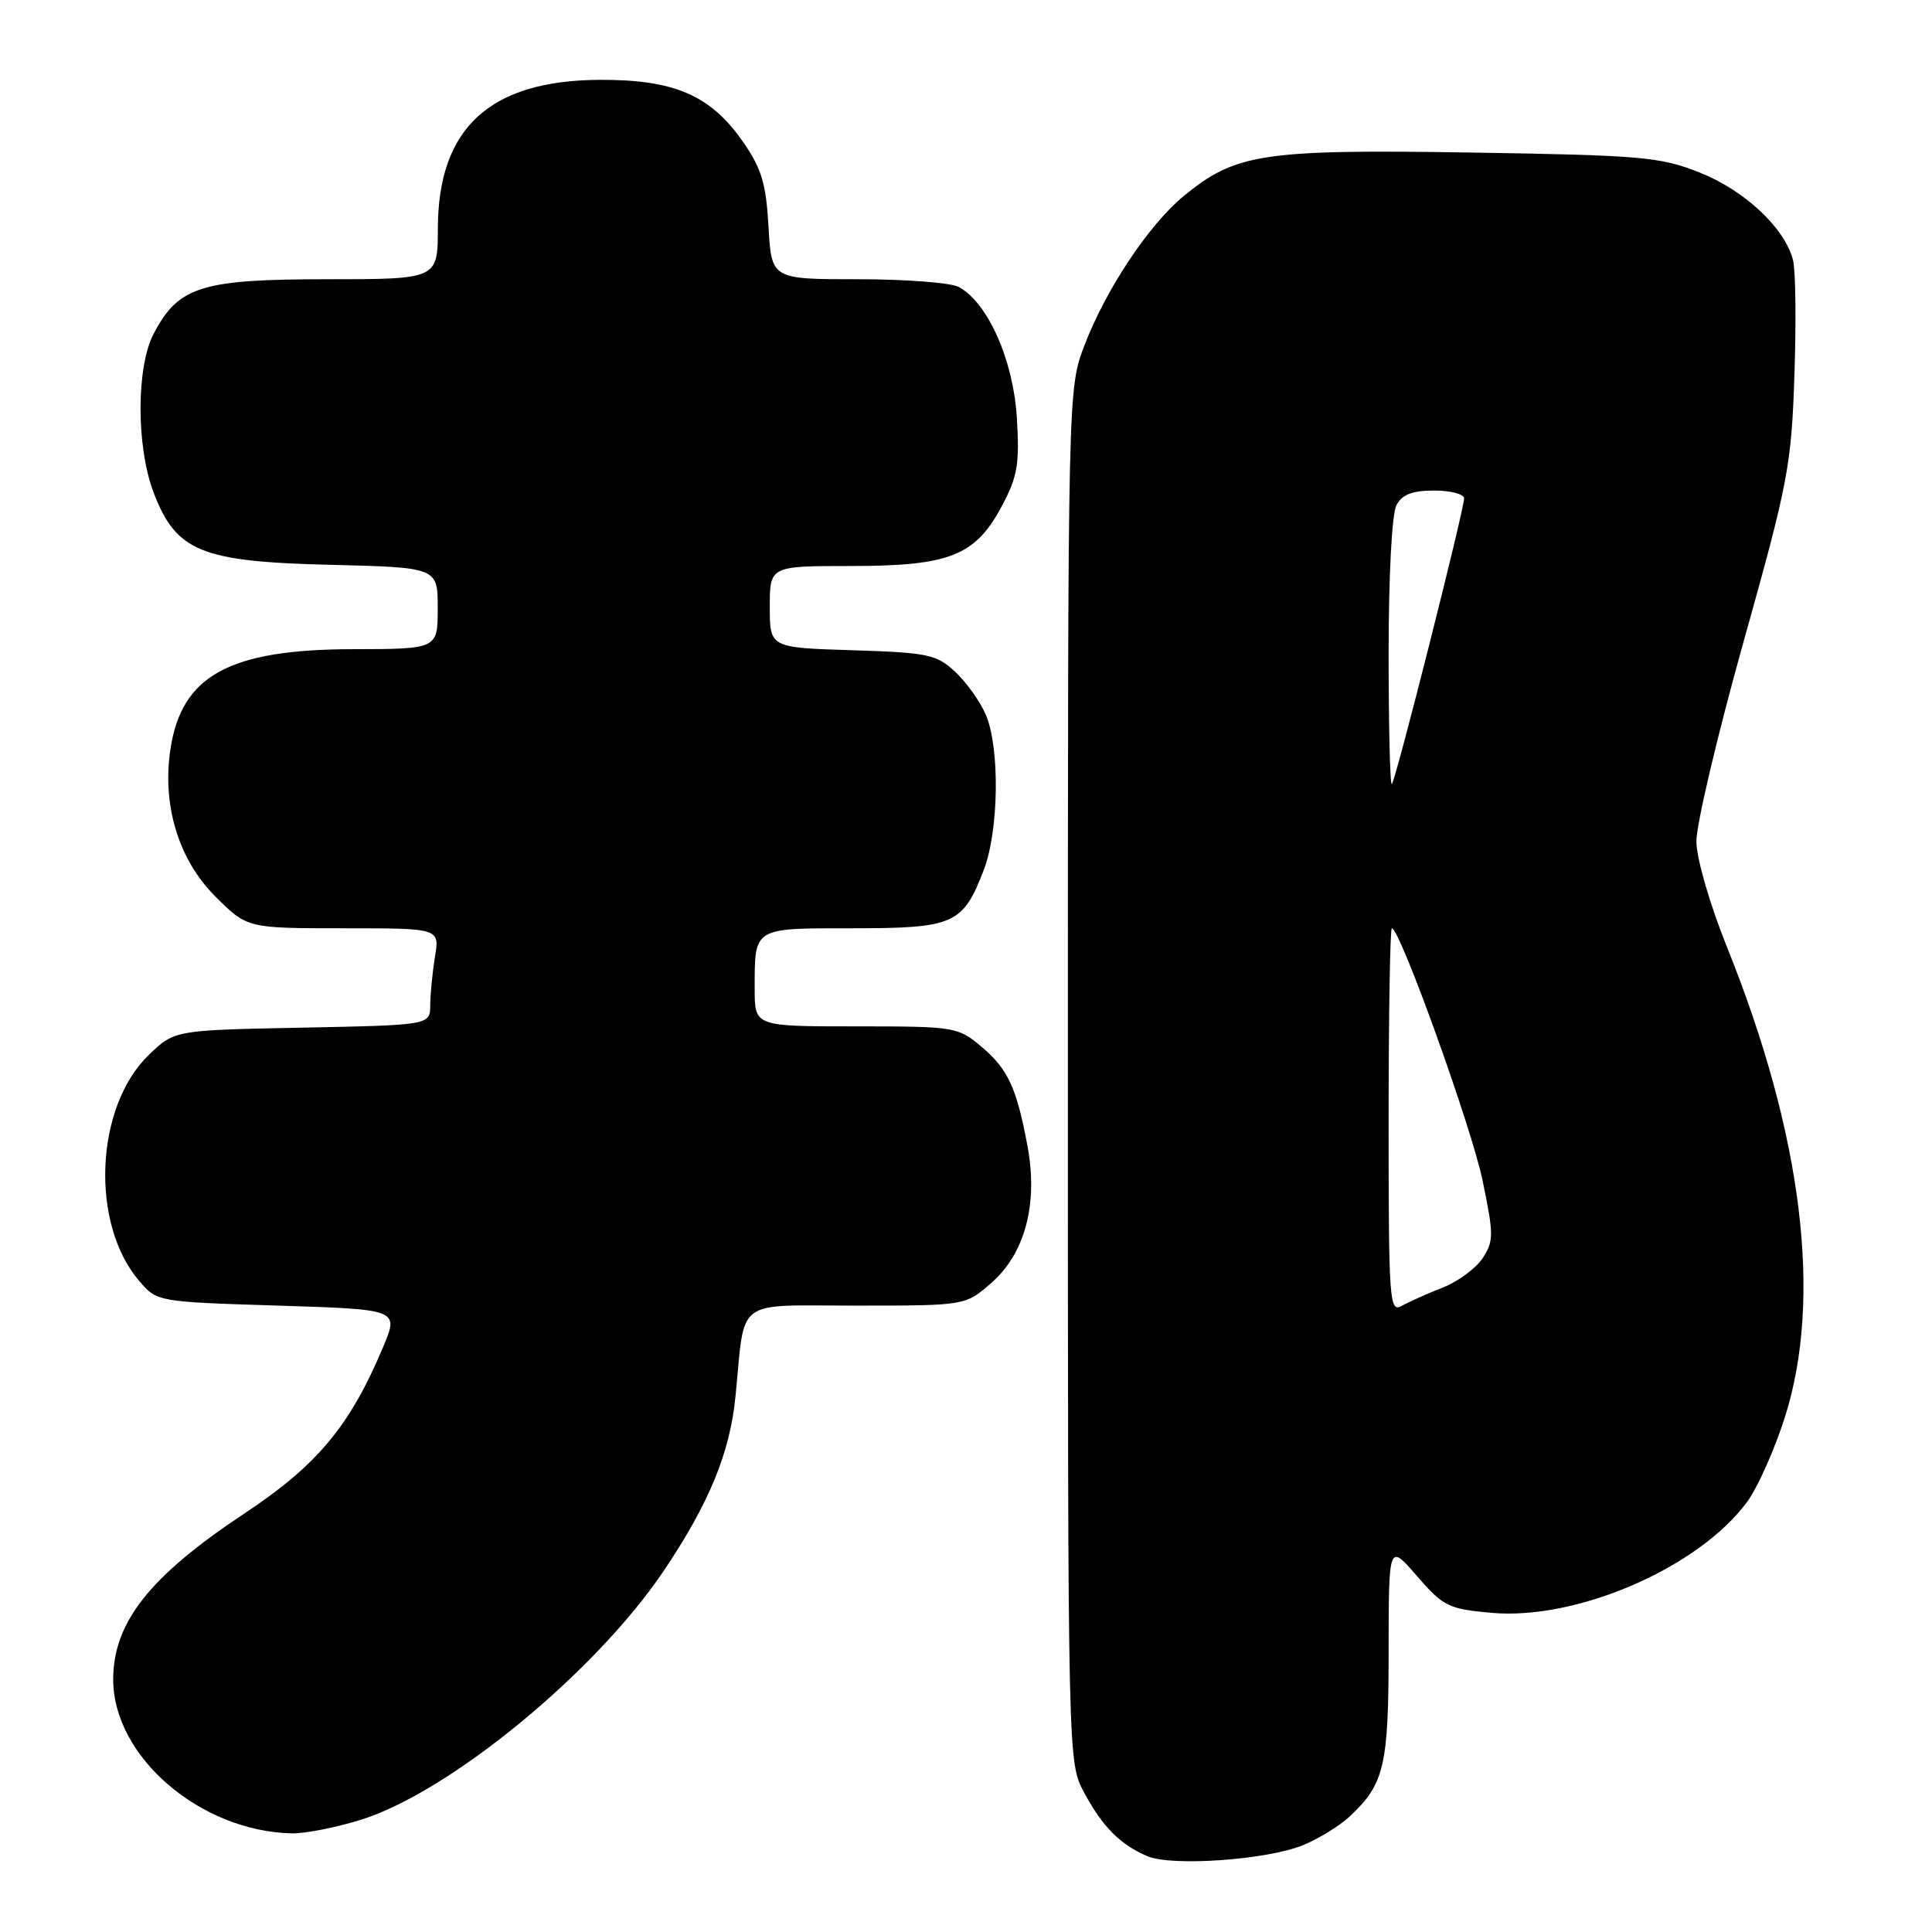 <?xml version="1.0" encoding="UTF-8" standalone="no"?>
<!DOCTYPE svg PUBLIC "-//W3C//DTD SVG 1.1//EN" "http://www.w3.org/Graphics/SVG/1.1/DTD/svg11.dtd" >
<svg xmlns="http://www.w3.org/2000/svg" xmlns:xlink="http://www.w3.org/1999/xlink" version="1.1" viewBox="0 0 256 256">
 <g >
 <path fill="currentColor"
d=" M 172.74 244.46 C 174.79 243.61 177.53 241.91 178.83 240.70 C 183.43 236.41 184.00 233.98 184.00 218.80 C 184.01 204.50 184.01 204.50 187.75 208.83 C 191.25 212.86 191.92 213.20 197.64 213.71 C 208.96 214.72 225.09 207.72 231.50 199.01 C 232.91 197.10 235.17 192.01 236.53 187.71 C 241.51 171.96 238.83 150.34 228.84 125.50 C 226.55 119.82 224.80 113.77 224.78 111.50 C 224.76 109.30 227.57 97.38 231.04 85.00 C 236.95 63.90 237.37 61.71 237.77 49.72 C 238.01 42.69 237.93 35.84 237.59 34.49 C 236.52 30.23 231.18 25.22 225.19 22.85 C 219.95 20.78 217.53 20.57 194.78 20.21 C 167.32 19.78 163.69 20.33 156.83 25.99 C 152.22 29.79 146.51 38.38 143.70 45.75 C 141.50 51.50 141.50 51.50 141.50 142.50 C 141.50 233.50 141.50 233.50 143.64 237.50 C 146.08 242.05 148.44 244.43 152.02 245.95 C 155.30 247.35 168.02 246.44 172.74 244.46 Z  M 47.79 241.14 C 59.56 237.48 78.89 221.59 87.93 208.17 C 93.97 199.19 96.73 192.49 97.46 185.00 C 98.77 171.78 97.13 173.00 113.54 173.00 C 127.93 173.00 127.93 173.00 131.37 169.98 C 135.84 166.06 137.57 159.51 136.15 151.87 C 134.71 144.11 133.56 141.65 130.01 138.66 C 126.93 136.07 126.50 136.00 113.42 136.00 C 100.00 136.00 100.00 136.00 100.00 131.08 C 100.00 122.81 99.69 123.00 113.00 123.00 C 126.43 123.00 127.61 122.47 130.37 115.23 C 132.36 110.02 132.50 99.10 130.63 94.72 C 129.87 92.95 128.04 90.38 126.55 89.00 C 124.07 86.71 122.94 86.47 112.92 86.16 C 102.00 85.82 102.00 85.82 102.00 80.41 C 102.00 75.00 102.00 75.00 112.75 75.00 C 125.85 75.00 129.26 73.64 132.78 67.00 C 134.83 63.15 135.11 61.47 134.74 55.36 C 134.28 47.73 130.89 40.08 127.03 38.02 C 125.99 37.46 119.98 37.00 113.68 37.00 C 102.23 37.00 102.23 37.00 101.83 30.04 C 101.51 24.32 100.91 22.33 98.45 18.79 C 94.15 12.61 89.33 10.53 79.46 10.58 C 64.92 10.65 58.05 16.95 58.02 30.25 C 58.00 37.00 58.00 37.00 43.25 37.00 C 26.66 37.01 23.65 37.95 20.37 44.21 C 18.04 48.63 18.04 59.19 20.36 65.28 C 23.34 73.08 26.64 74.43 43.75 74.84 C 58.00 75.19 58.00 75.19 58.00 80.59 C 58.00 86.00 58.00 86.00 46.75 86.02 C 30.35 86.05 24.05 89.51 22.58 99.29 C 21.47 106.71 23.65 113.89 28.50 118.75 C 32.74 123.00 32.74 123.00 45.50 123.00 C 58.26 123.00 58.26 123.00 57.64 126.75 C 57.30 128.81 57.02 131.70 57.01 133.17 C 57.00 135.83 57.00 135.83 40.05 136.17 C 23.11 136.50 23.11 136.50 19.69 139.81 C 12.58 146.71 11.94 162.17 18.46 169.75 C 20.81 172.49 20.87 172.50 36.84 173.00 C 52.86 173.50 52.86 173.50 50.76 178.50 C 46.35 188.98 42.06 194.13 32.32 200.59 C 19.81 208.89 15.00 214.99 15.00 222.55 C 15.00 232.75 26.51 242.66 38.66 242.93 C 40.40 242.97 44.51 242.16 47.79 241.14 Z  M 184.00 148.51 C 184.00 134.48 184.19 123.00 184.43 123.00 C 185.50 123.00 195.01 149.43 196.45 156.43 C 197.94 163.62 197.94 164.44 196.46 166.71 C 195.57 168.06 193.19 169.82 191.17 170.61 C 189.15 171.40 186.71 172.49 185.75 173.03 C 184.10 173.96 184.00 172.51 184.00 148.51 Z  M 184.00 86.60 C 184.00 76.29 184.43 68.06 185.04 66.93 C 185.79 65.52 187.14 65.00 190.04 65.00 C 192.22 65.00 194.00 65.47 194.00 66.04 C 194.00 67.55 184.94 103.39 184.43 103.90 C 184.19 104.14 184.00 96.35 184.00 86.60 Z "/>
</g>
</svg>